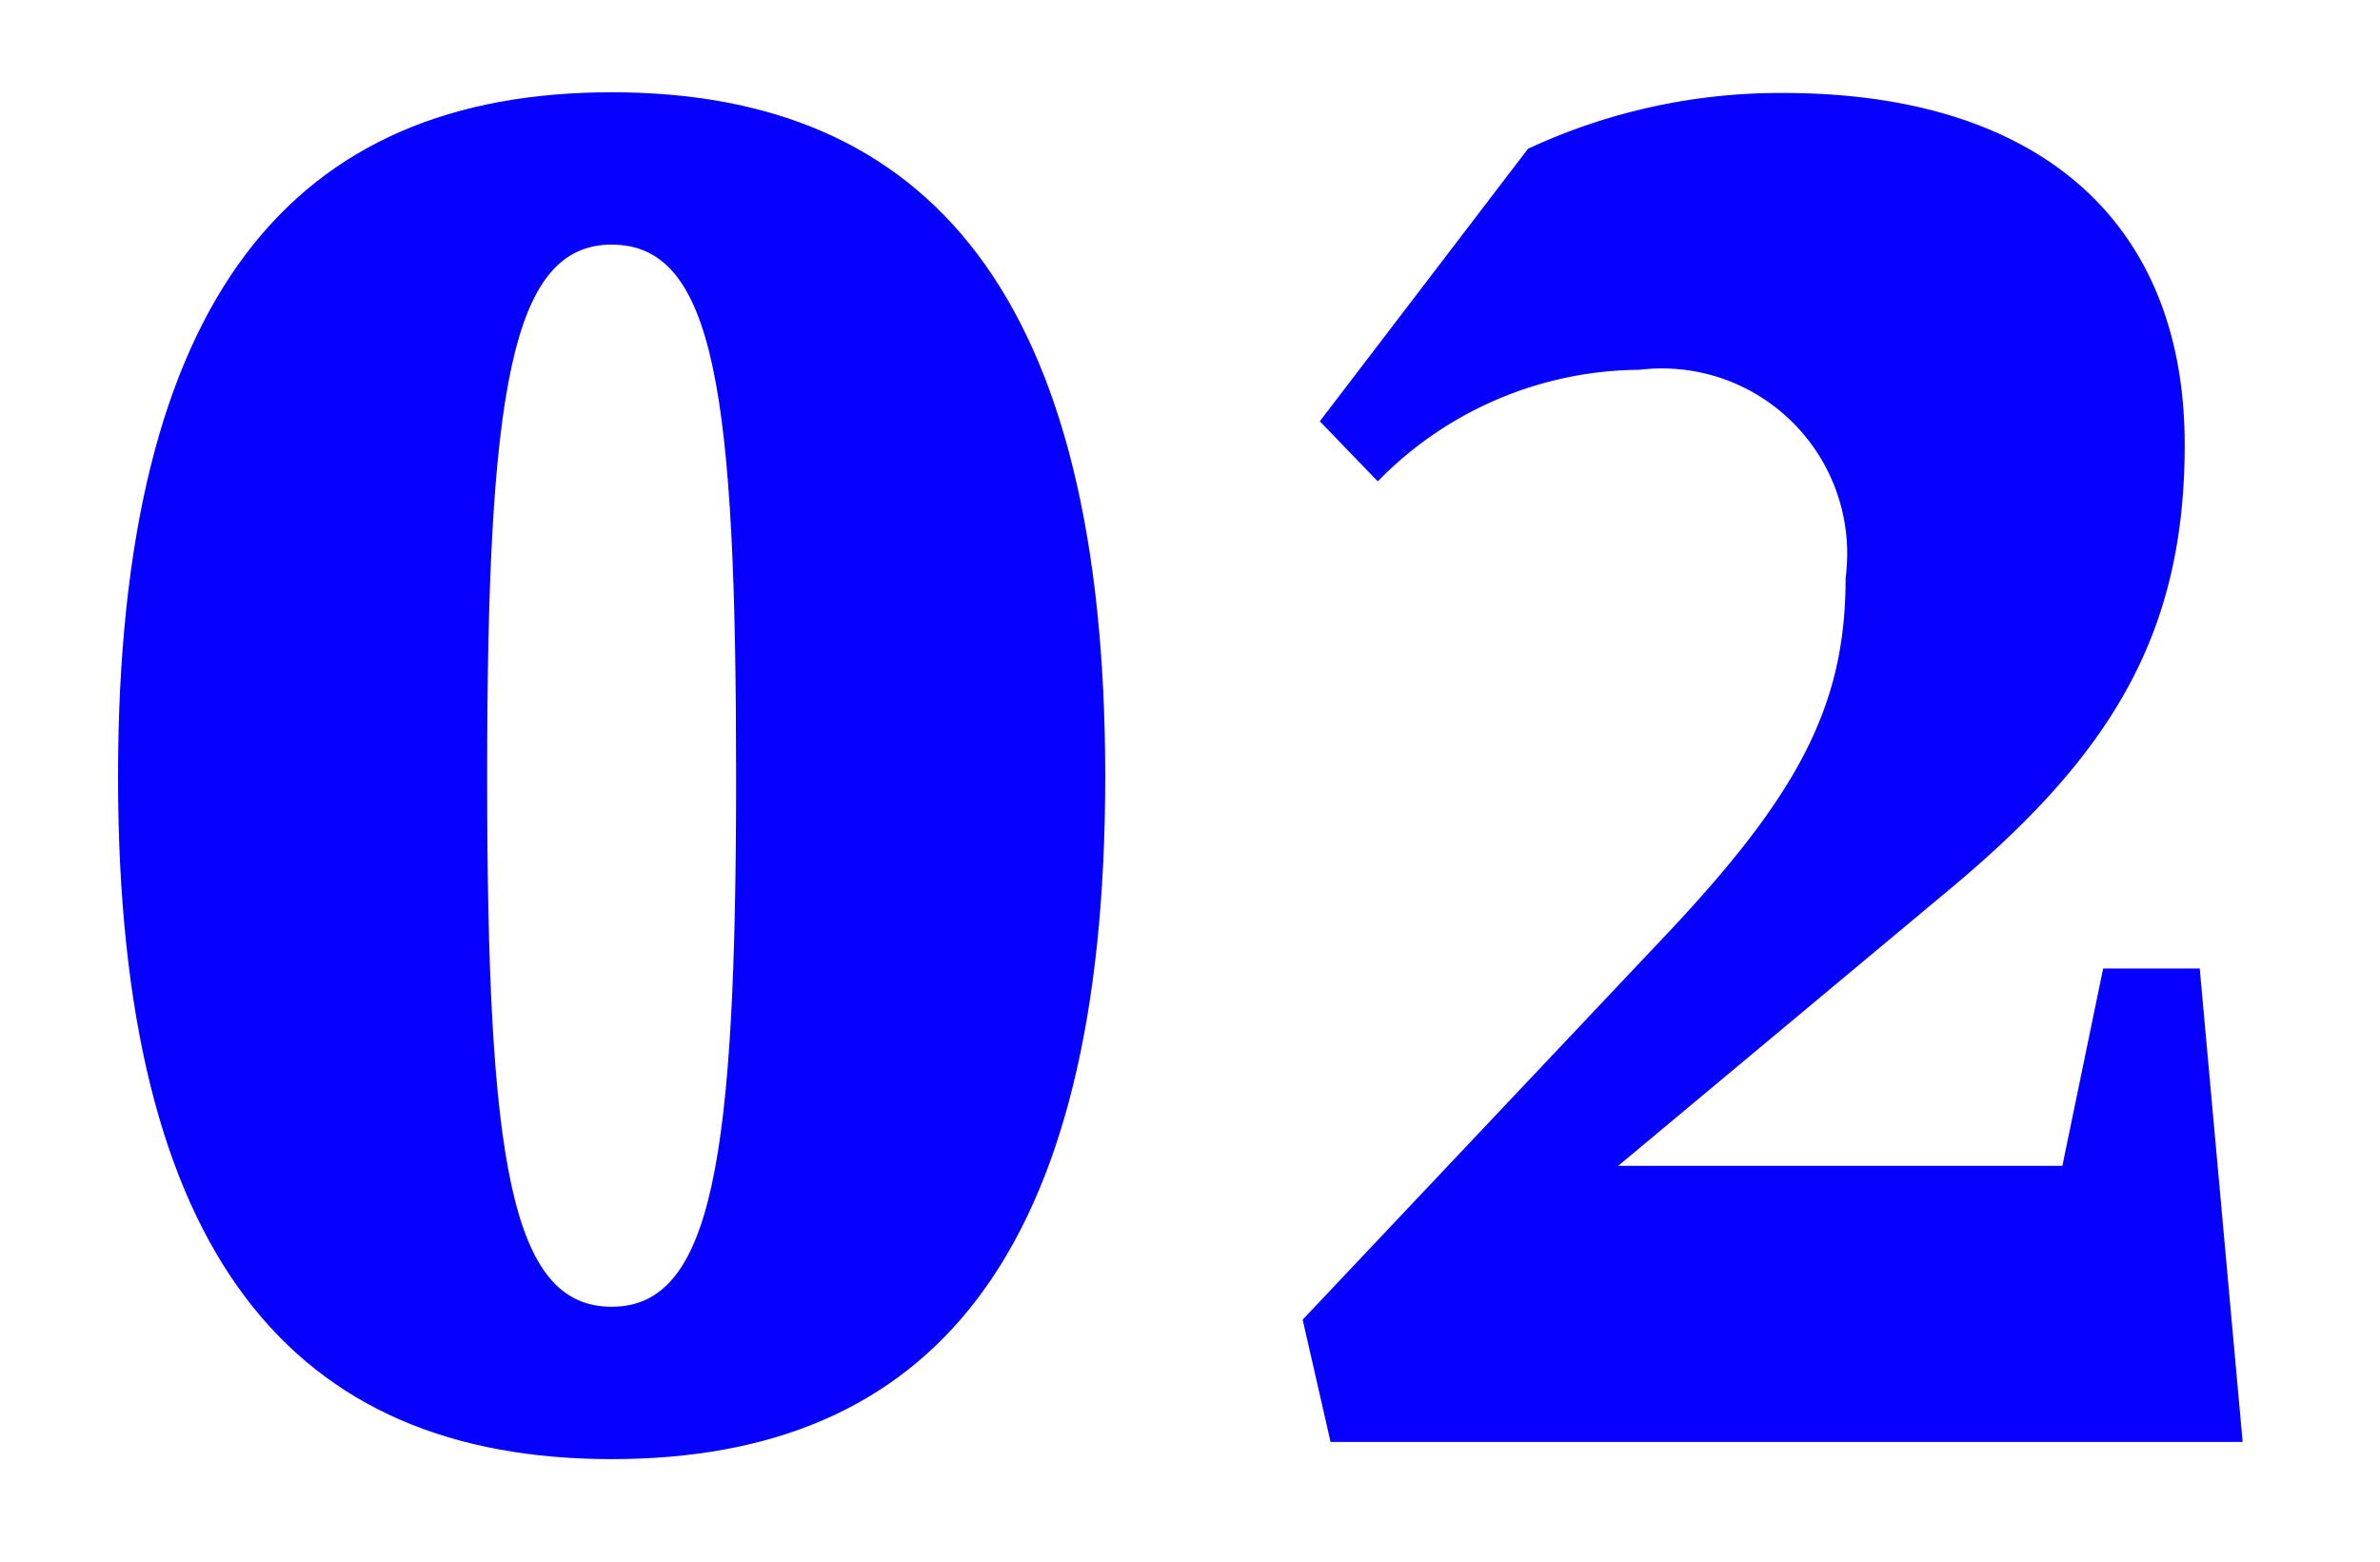 <svg id="Layer_1" data-name="Layer 1" xmlns="http://www.w3.org/2000/svg" viewBox="0 0 33.27 21.84"><title>MyPortfolioSiteSVGAssets</title><path d="M1.65,10.86c0-6.72,2.46-9.57,6.9-9.57s6.9,2.85,6.9,9.57S13,20.4,8.55,20.4,1.65,17.55,1.65,10.86Zm6.9-7.44c-1.41,0-1.74,2.07-1.74,7.44s.33,7.41,1.74,7.41,1.74-2.07,1.74-7.41S10,3.42,8.55,3.42Z" style="fill:#0600ff"/><path d="M31.35,20.16H18.6l-.39-1.71,5.07-5.37c1.89-2,2.52-3.24,2.52-5a2.59,2.59,0,0,0-2.88-2.91,5.15,5.15,0,0,0-3.66,1.56l-.81-.84,2.91-3.81a8.34,8.34,0,0,1,3.57-.78c3.54,0,5.61,1.77,5.61,4.92,0,2.61-1,4.29-3.21,6.15l-4.71,3.93h6.21l.57-2.76h1.35Z" style="fill:#0600ff"/></svg>